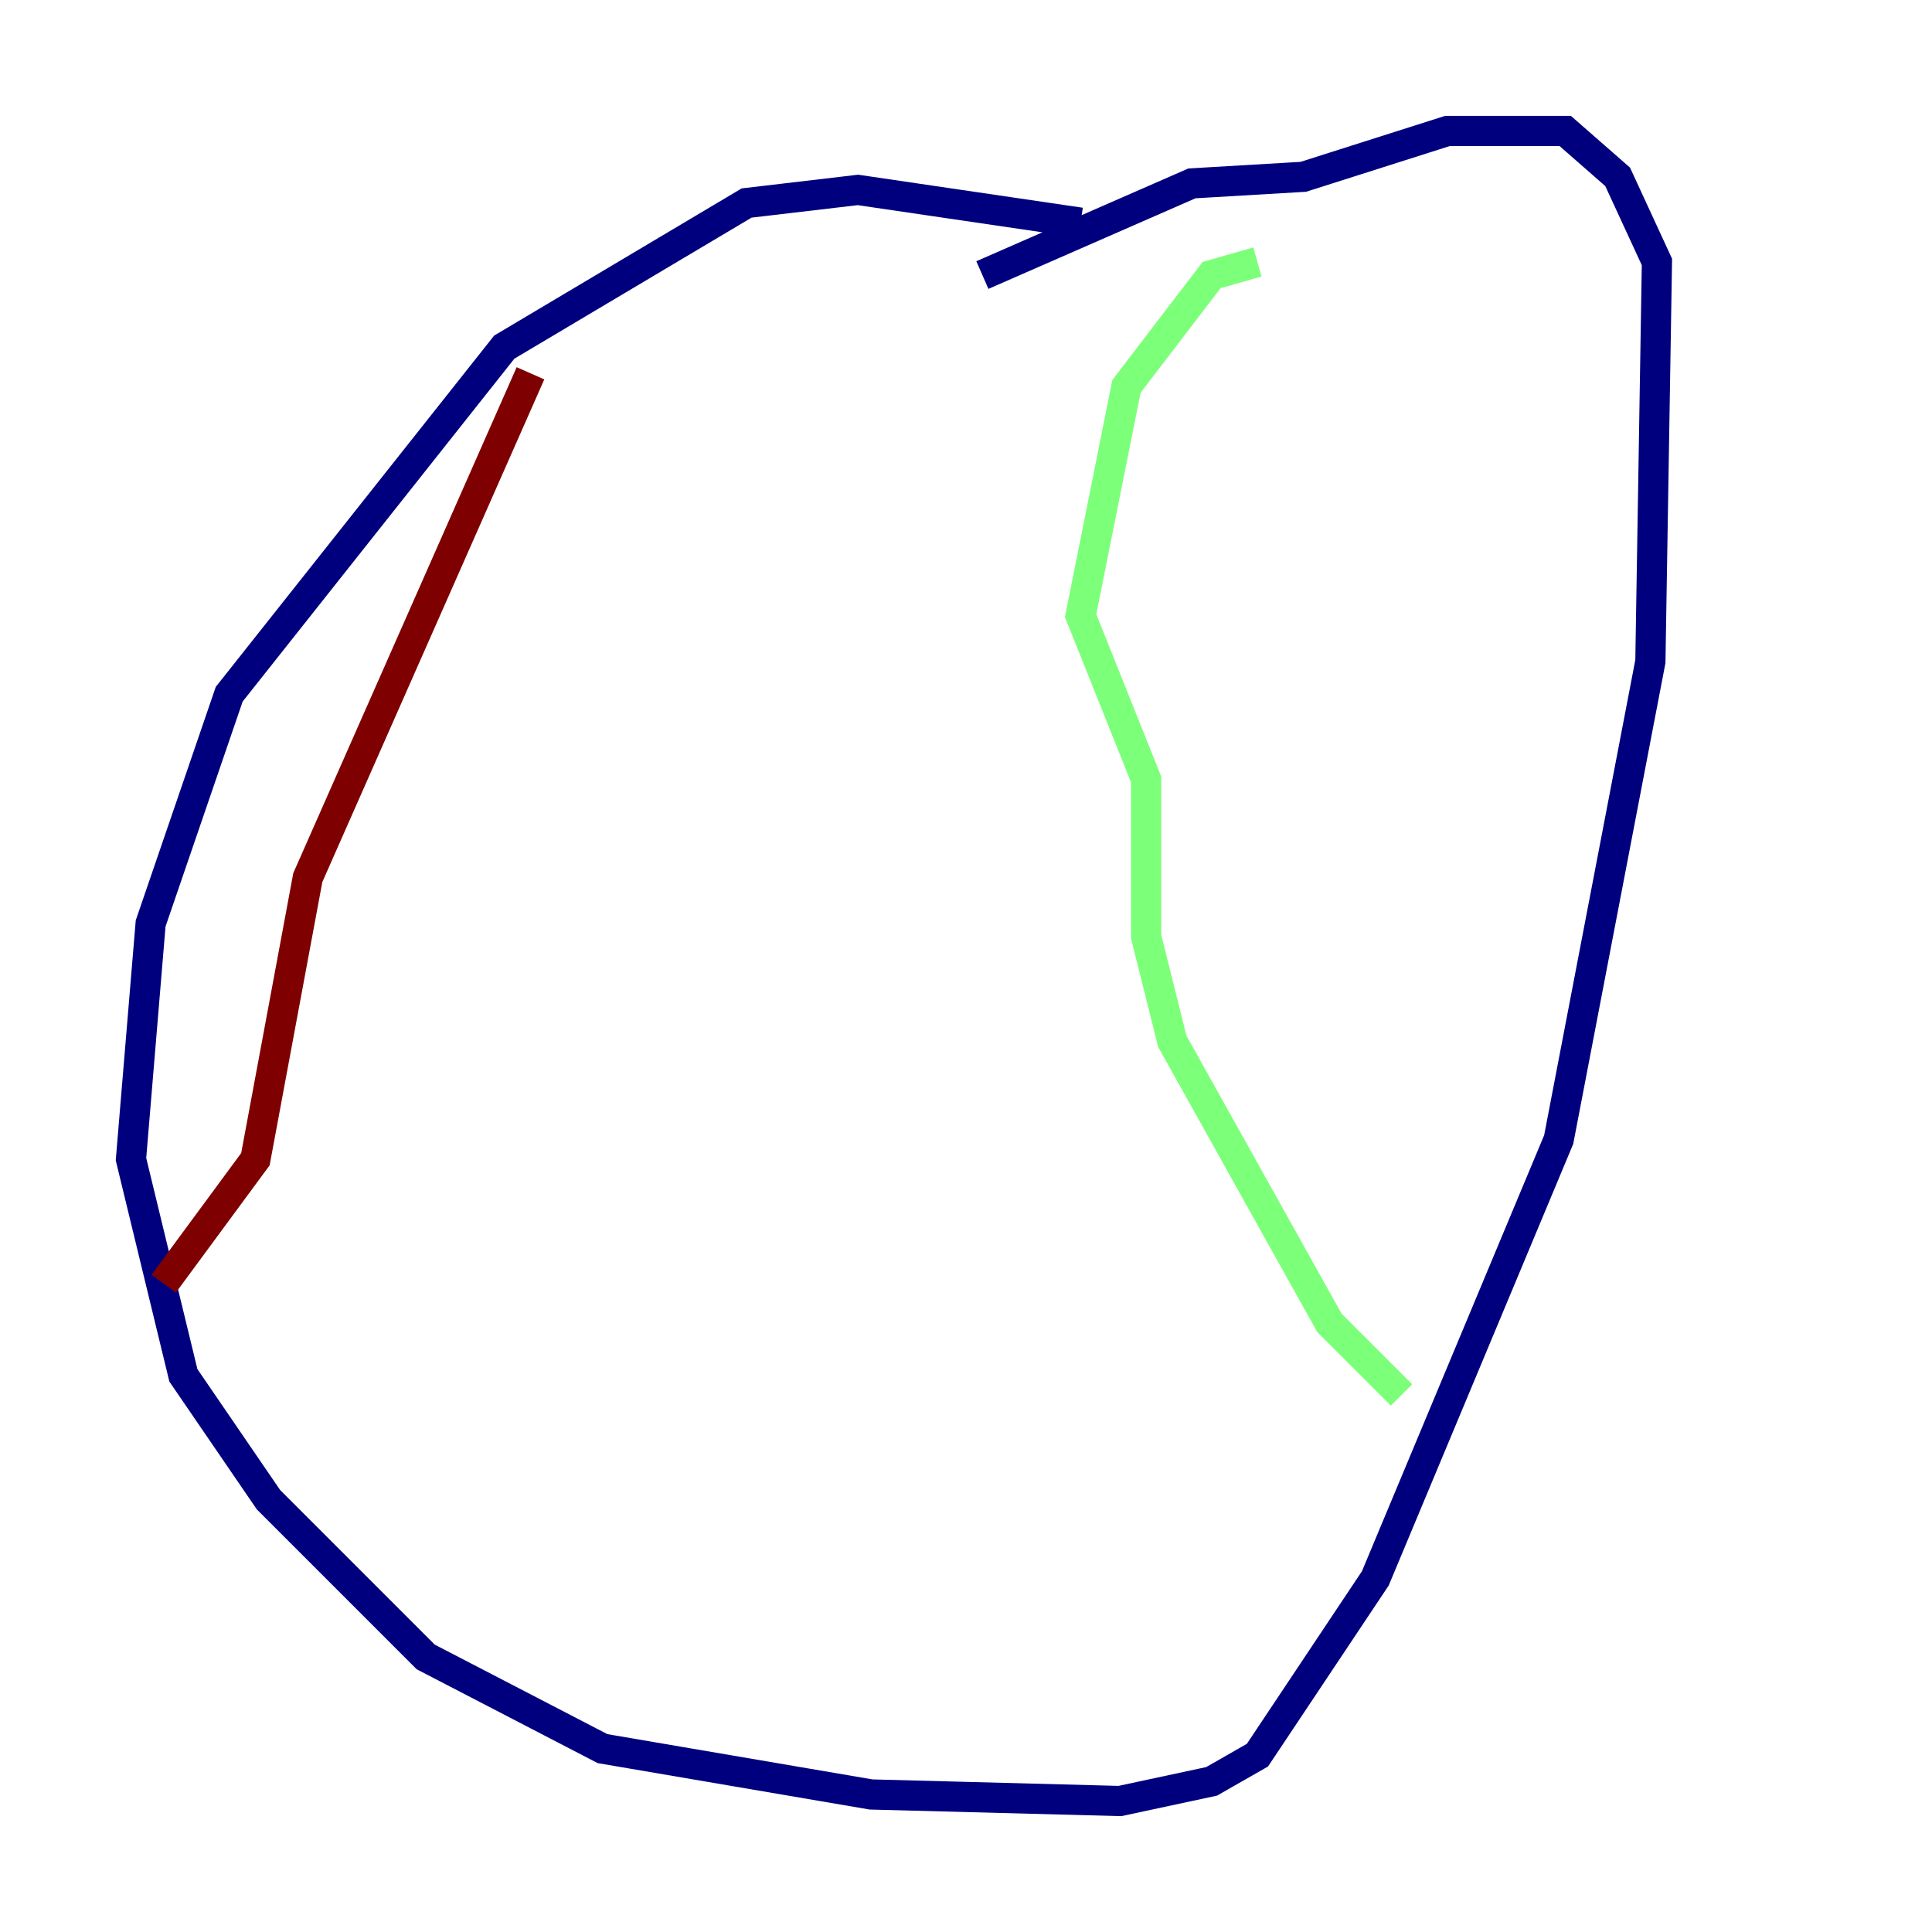 <?xml version="1.0" encoding="utf-8" ?>
<svg baseProfile="tiny" height="128" version="1.2" viewBox="0,0,128,128" width="128" xmlns="http://www.w3.org/2000/svg" xmlns:ev="http://www.w3.org/2001/xml-events" xmlns:xlink="http://www.w3.org/1999/xlink"><defs /><polyline fill="none" points="71.593,14.752 56.841,12.583 49.464,13.451 33.41,22.997 15.186,45.993 9.98,61.18 8.678,76.8 12.149,91.119 17.79,99.363 28.203,109.776 39.919,115.851 57.709,118.888 74.197,119.322 80.271,118.02 83.308,116.285 91.119,104.57 103.268,75.498 109.342,43.824 109.776,17.356 107.173,11.715 103.702,8.678 95.891,8.678 86.346,11.715 78.969,12.149 65.085,18.224" stroke="#00007f" stroke-width="2" /><polyline fill="none" points="83.308,17.356 80.271,18.224 74.63,25.6 71.593,40.786 75.932,51.634 75.932,62.047 77.668,68.99 88.081,87.647 92.854,92.42" stroke="#7cff79" stroke-width="2" /><polyline fill="none" points="35.146,24.732 20.393,58.142 16.922,76.8 10.848,85.044" stroke="#7f0000" stroke-width="2" /></svg>
